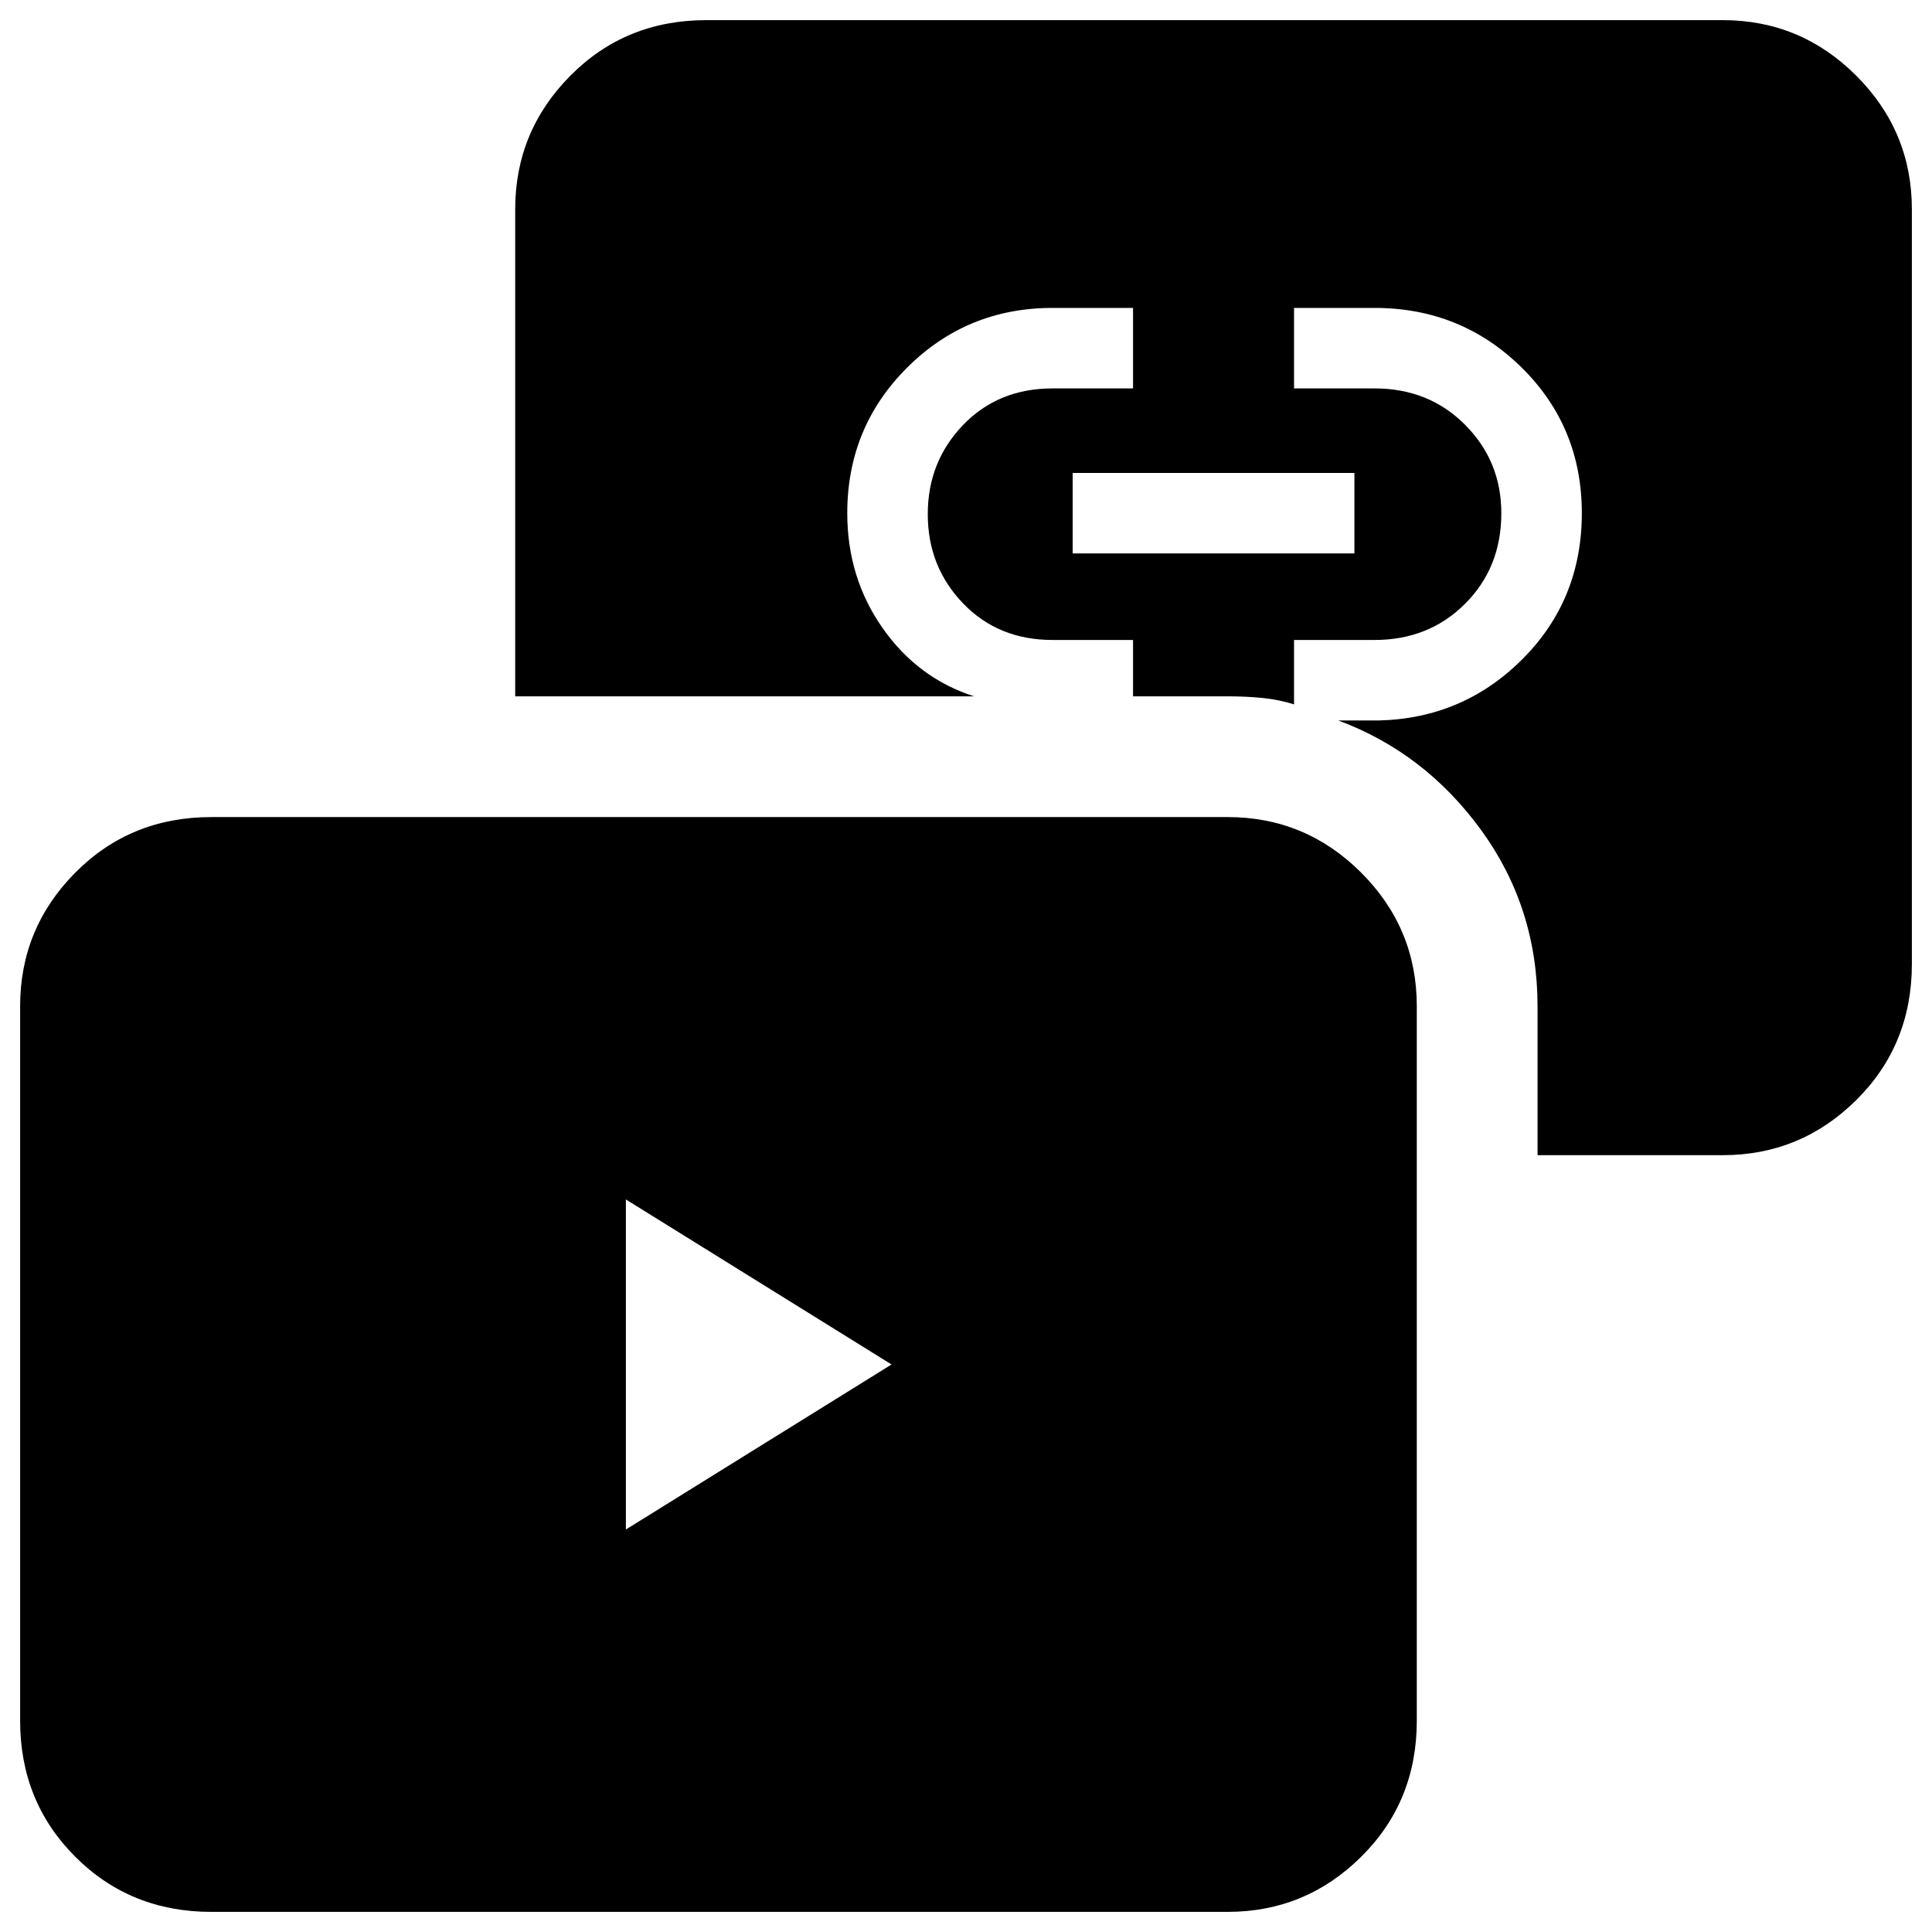 <svg xmlns="http://www.w3.org/2000/svg" width="48" height="48" viewBox="0 96 960 960"><path d="m311 856 132-82-132-82v164Zm222-485h140v-40H533v40Zm-428 675q-40.213 0-67.606-27.39Q10 991.213 10 951V596q0-38.75 27.394-66.375Q64.787 502 105 502h505q38.75 0 66.375 27.625T704 596v355q0 40.213-27.625 67.61Q648.75 1046 610 1046H105Zm659-376v-73.897Q764 547 736 508.5 708 470 665 454h20q42.083-1 71.542-30.529Q786 393.941 786 350.971 786 308 755.958 278.5 725.917 249 683 249h-40v40h40q27 0 45 18.083 18 18.084 18 43.917 0 27-18 45t-45 18h-40v32q-7.333-2.333-15.5-3.167Q619.333 442 610 442h-47v-28h-40q-27 0-44.5-18.229T461 351.5q0-26.042 17.5-44.271T523 289h40v-40h-40q-42.5 0-72.25 29.667Q421 308.333 421 351q0 32 17.5 57t45.5 34H256V200q0-38.75 27.394-66.375T351 106h505q38.75 0 66.375 27.625T950 200v375q0 40.213-27.625 67.606Q894.75 670 856 670h-92Z"/></svg>
